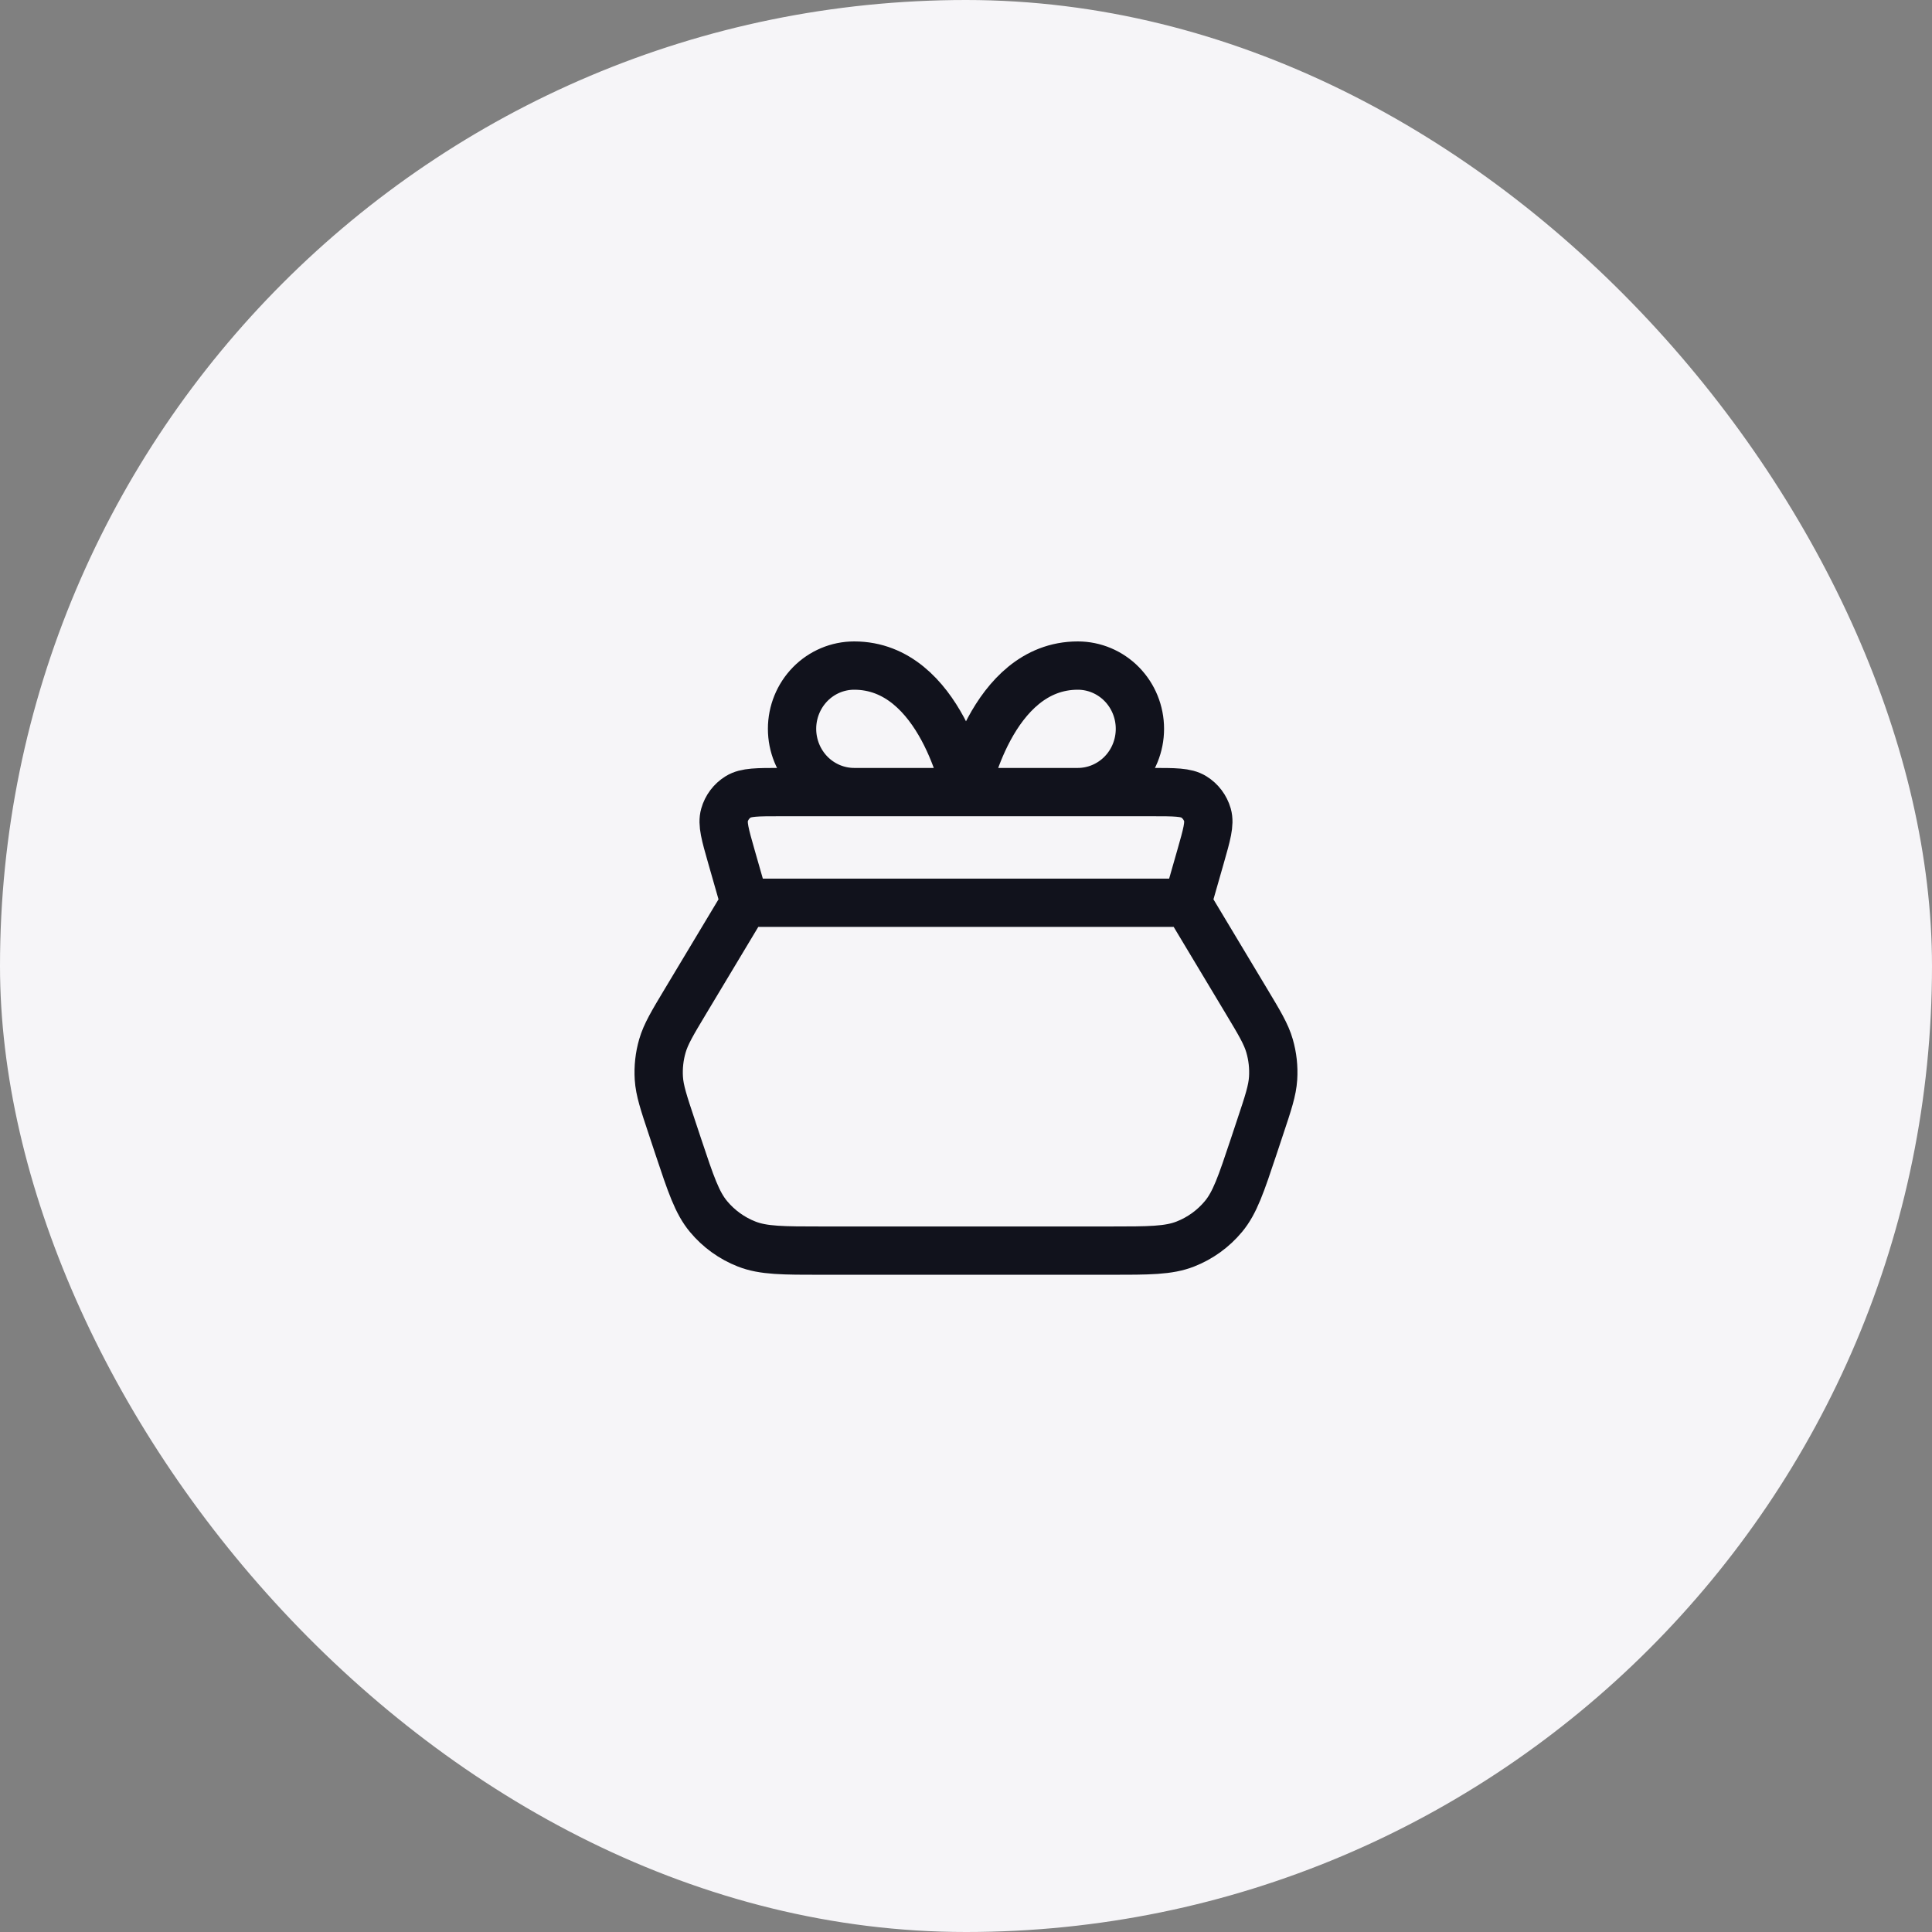 <svg width="56" height="56" viewBox="0 0 56 56" fill="none" xmlns="http://www.w3.org/2000/svg">
<rect x="0" y="0" width="56" height="56" fill="#808080" stroke="none"/>
<rect width="56" height="56" rx="28" fill="#F6F5F8"/>
<path d="M34.416 26.167L21.583 26.167M34.416 26.167L36.125 29.015C36.508 29.653 36.7 29.972 36.799 30.316C36.887 30.62 36.922 30.938 36.902 31.254C36.879 31.611 36.762 31.964 36.526 32.67L36.336 33.242C35.975 34.324 35.795 34.864 35.46 35.264C35.165 35.618 34.786 35.891 34.357 36.059C33.872 36.25 33.302 36.25 32.162 36.25L23.838 36.25C22.697 36.25 22.127 36.25 21.642 36.059C21.213 35.891 20.834 35.618 20.539 35.264C20.204 34.864 20.024 34.324 19.663 33.242L19.473 32.67C19.238 31.964 19.12 31.611 19.097 31.254C19.077 30.938 19.112 30.62 19.2 30.316C19.3 29.972 19.491 29.653 19.874 29.015L21.583 26.167M34.416 26.167L34.799 24.828C34.98 24.194 35.071 23.876 35 23.625C34.937 23.405 34.795 23.216 34.6 23.096C34.379 22.959 34.049 22.959 33.389 22.959L22.611 22.959C21.951 22.959 21.621 22.959 21.399 23.096C21.204 23.216 21.062 23.405 21 23.625C20.928 23.876 21.019 24.194 21.2 24.828L21.583 26.167M28 22.959H24.759C24.281 22.959 23.823 22.765 23.485 22.422C23.148 22.078 22.958 21.612 22.958 21.125C22.958 20.639 23.148 20.173 23.485 19.829C23.823 19.485 24.281 19.292 24.759 19.292C27.279 19.292 28 22.959 28 22.959ZM28 22.959H31.241C31.718 22.959 32.176 22.765 32.514 22.422C32.852 22.078 33.041 21.612 33.041 21.125C33.041 20.639 32.852 20.173 32.514 19.829C32.176 19.485 31.718 19.292 31.241 19.292C28.72 19.292 28 22.959 28 22.959Z" stroke="#11121C" stroke-width="1.4" stroke-linecap="round" stroke-linejoin="round"/>
</svg>
